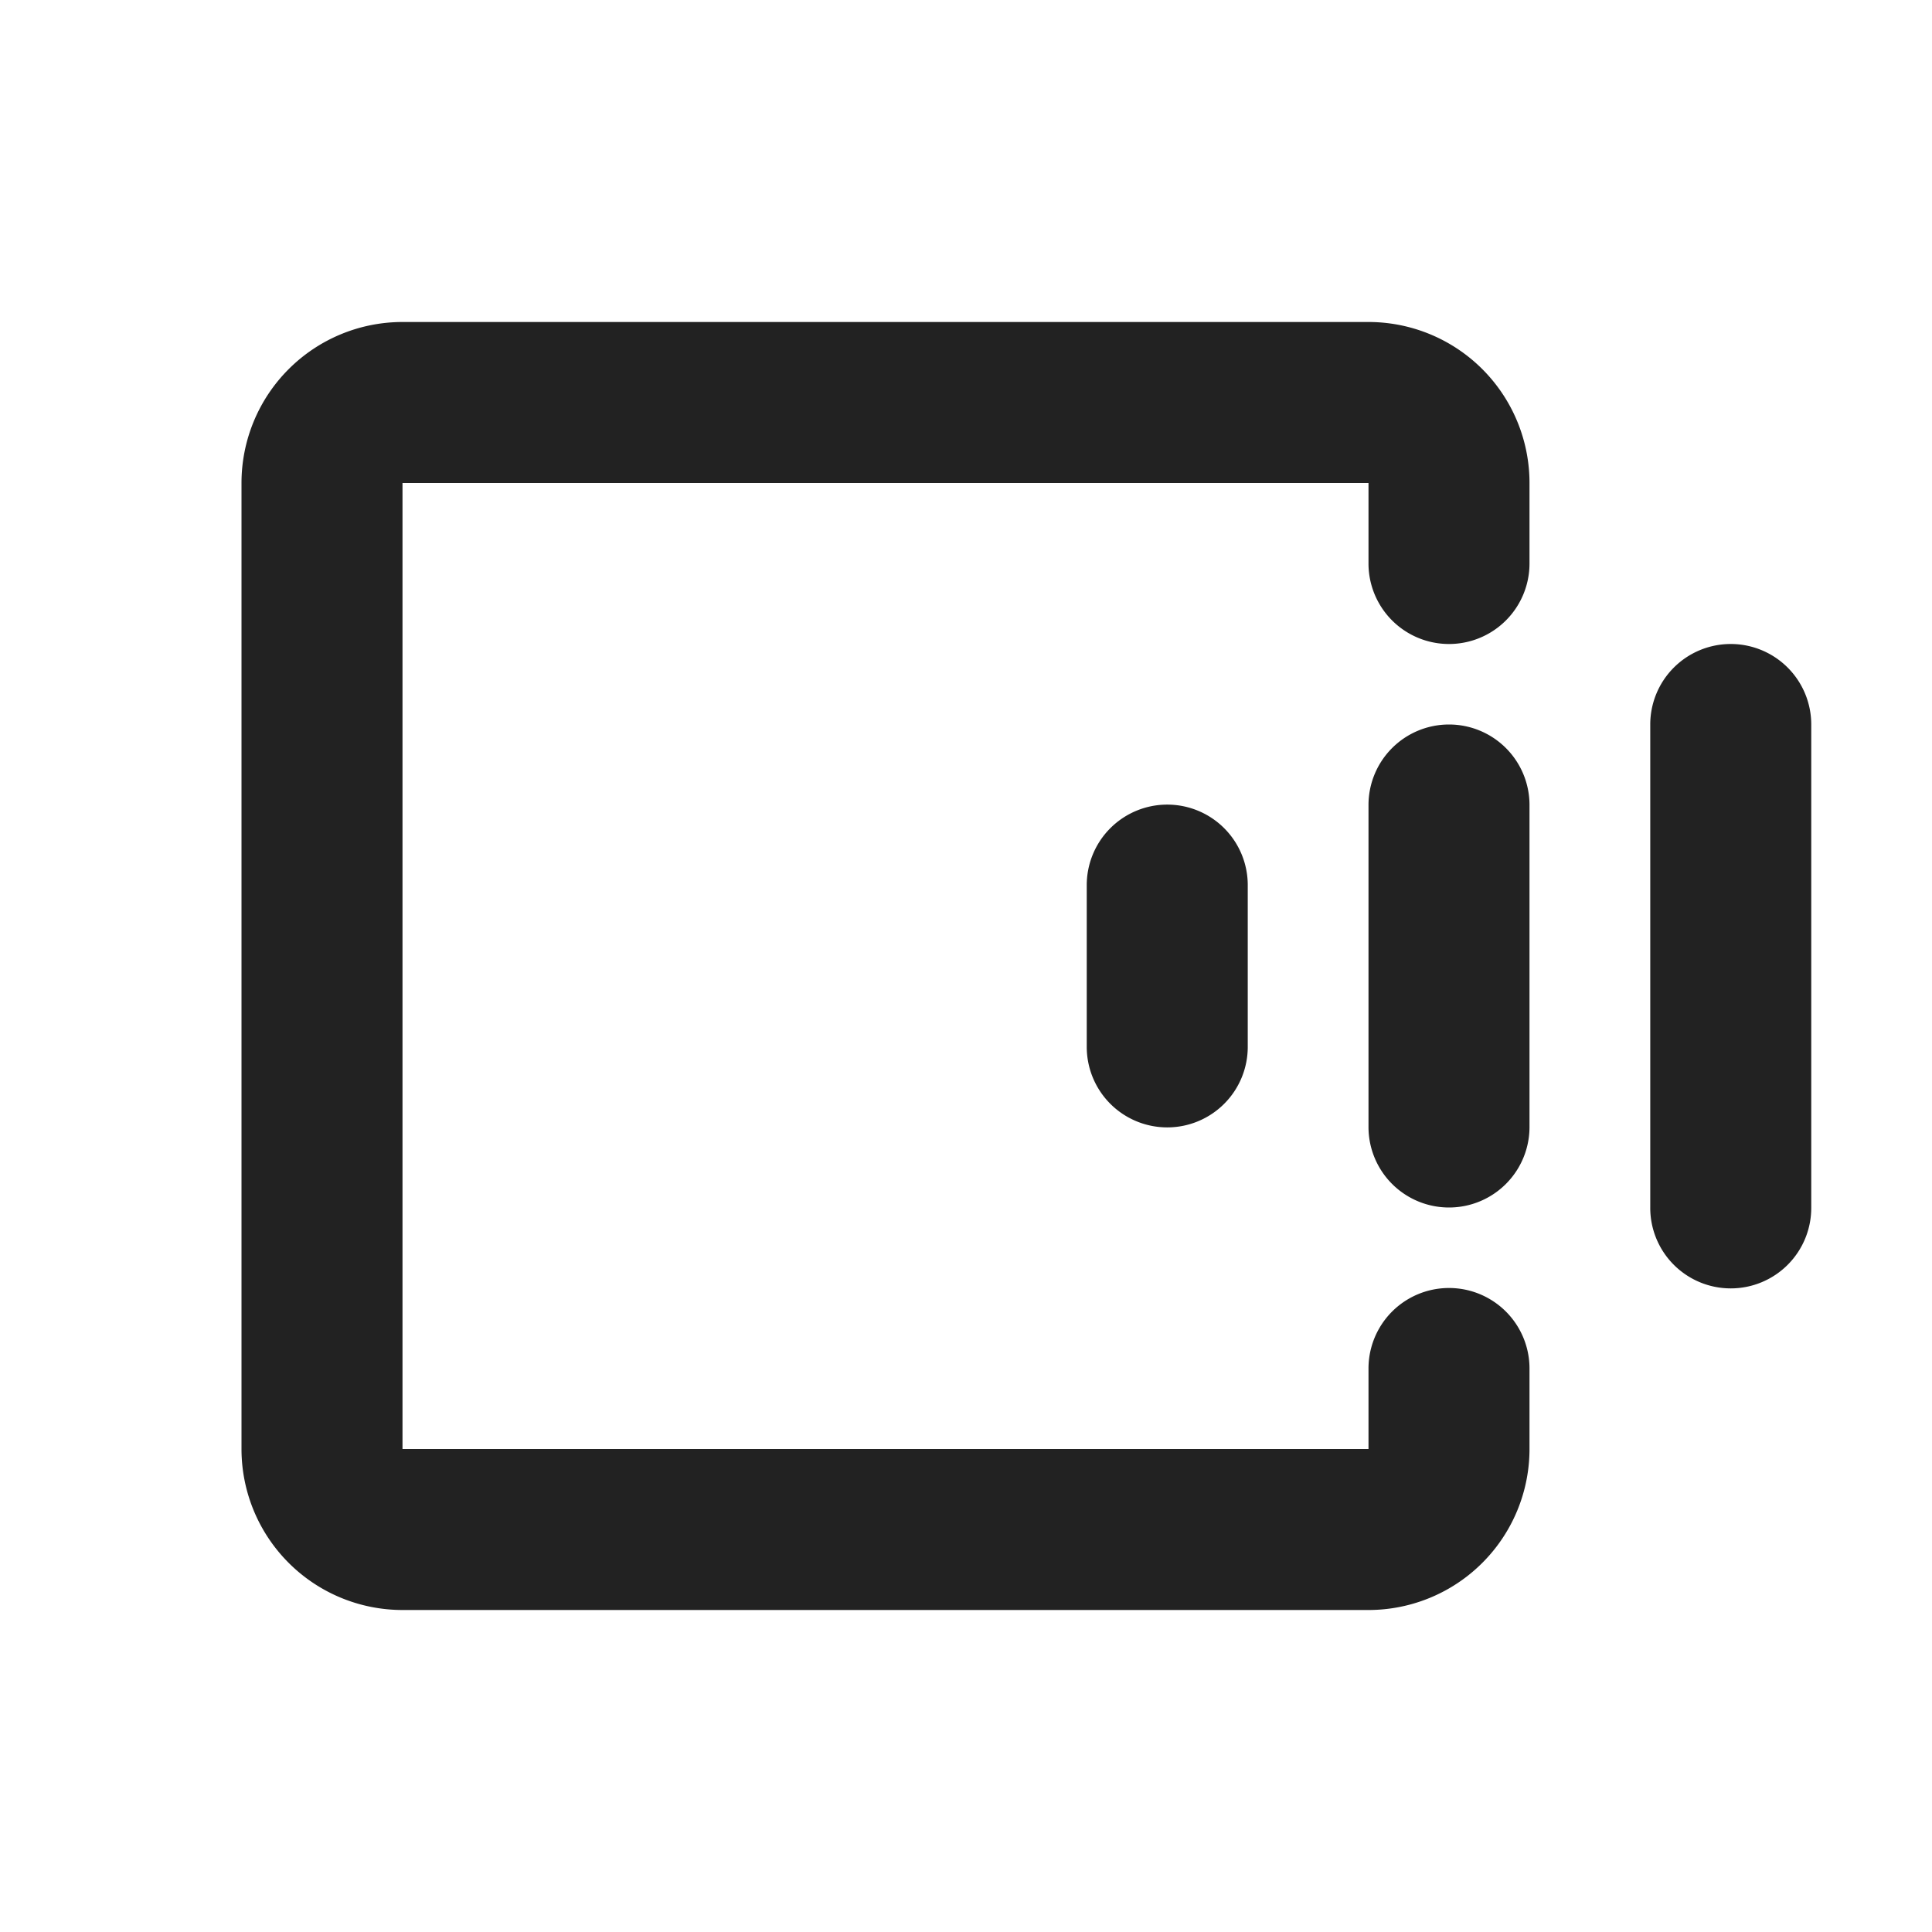 <svg xmlns="http://www.w3.org/2000/svg" viewBox="0 0 1024 1024"><path fill="#222" d="M213.333 170.667A85.333 85.333 0 0 0 128 256V768A85.333 85.333 0 0 0 213.333 853.333H725.333A85.333 85.333 0 0 0 810.667 768V725.333A42.667 42.667 0 1 0 725.333 725.333V768H213.333V256H725.333V298.667A42.667 42.667 0 1 0 810.667 298.667V256A85.333 85.333 0 0 0 725.333 170.667H213.333zM917.333 341.333A42.667 42.667 0 0 0 874.667 384V640A42.667 42.667 0 1 0 960 640V384A42.667 42.667 0 0 0 917.333 341.333z"></path><path fill="#222" d="M768 384A42.667 42.667 0 0 0 725.333 426.667V597.333A42.667 42.667 0 1 0 810.667 597.333V426.667A42.667 42.667 0 0 0 768 384zM576 469.333A42.667 42.667 0 1 1 661.333 469.333V554.667A42.667 42.667 0 1 1 576 554.667V469.333z"></path></svg>